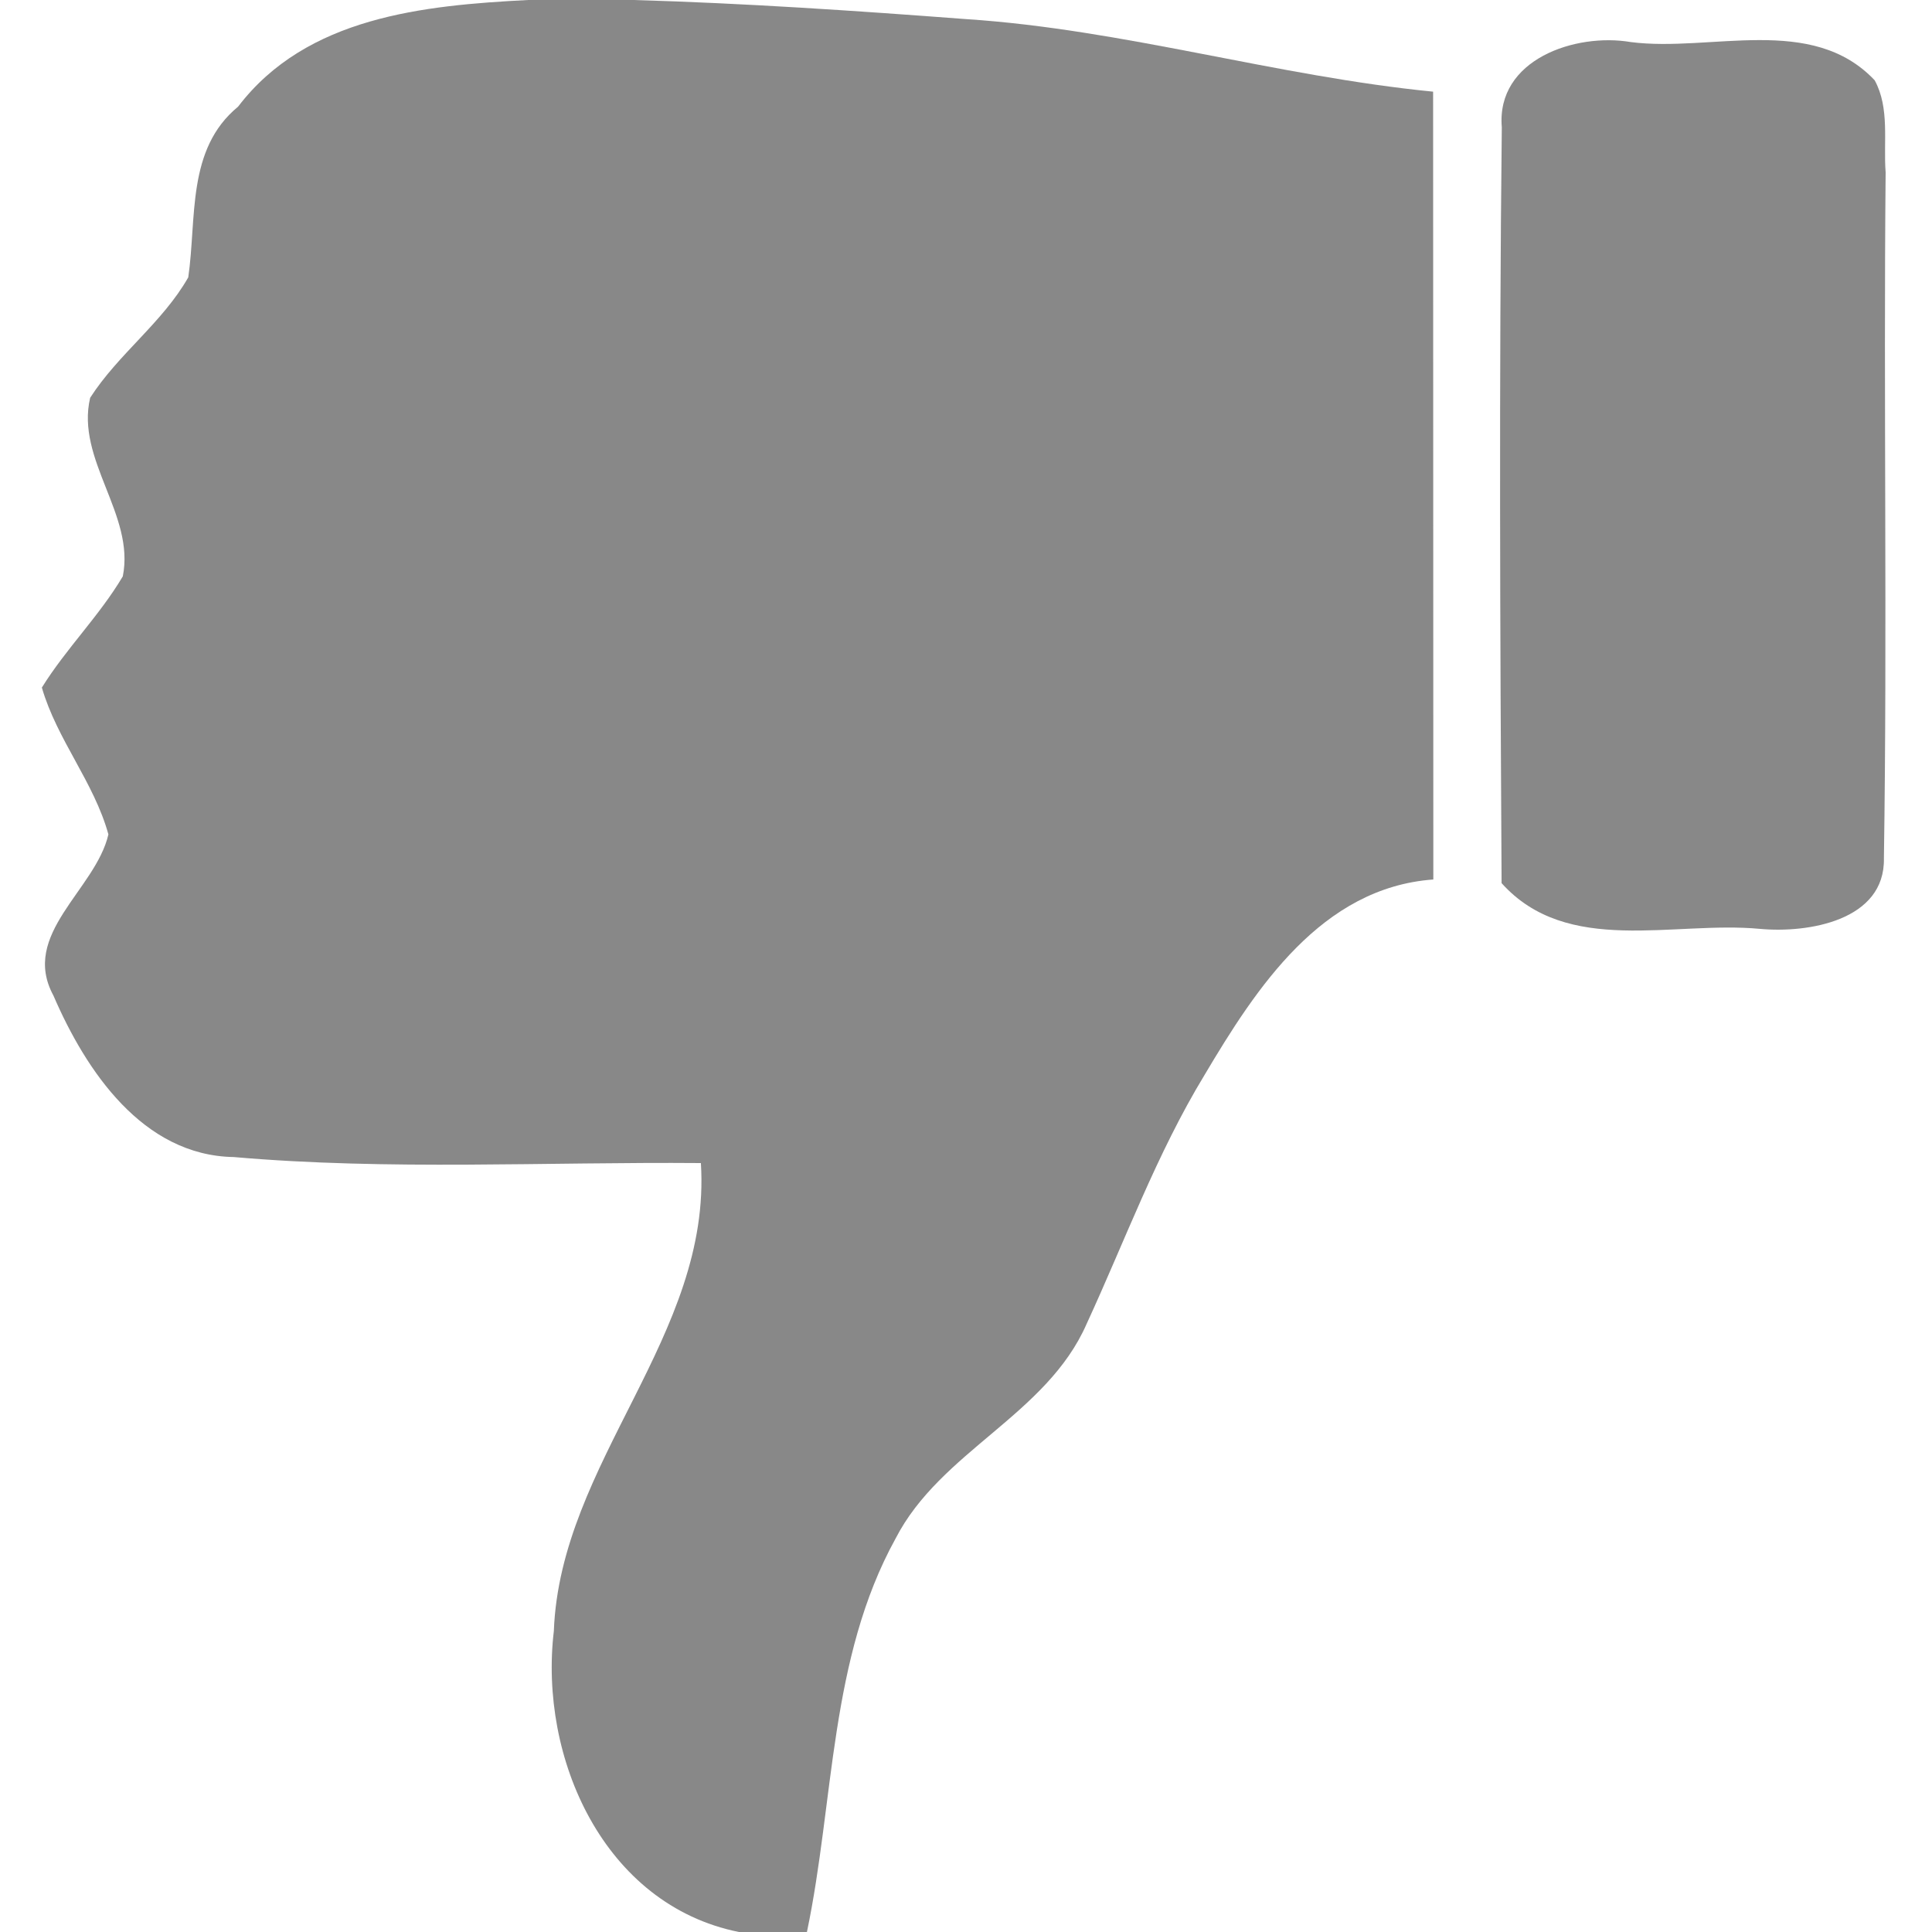 <?xml version="1.0" encoding="UTF-8" ?>
<!DOCTYPE svg PUBLIC "-//W3C//DTD SVG 1.1//EN" "http://www.w3.org/Graphics/SVG/1.1/DTD/svg11.dtd">
<svg width="90pt" height="90pt" viewBox="0 0 90 90" version="1.1" xmlns="http://www.w3.org/2000/svg">
<g id="#888888ff">
<path fill="#888888" opacity="1.00" d=" M 24.60 0.00 L 29.52 0.00 C 34.69 0.15 39.85 0.50 45.00 0.89 C 52.35 1.37 59.44 3.55 66.76 4.27 C 66.77 16.51 66.76 28.74 66.77 40.97 C 61.56 41.35 58.52 46.02 56.11 50.08 C 53.88 53.75 52.41 57.79 50.62 61.67 C 48.76 65.92 43.82 67.59 41.72 71.67 C 38.63 77.27 38.87 83.89 37.59 90.00 L 34.42 90.00 C 28.12 88.73 25.10 81.88 25.80 75.98 C 26.10 68.09 33.16 62.21 32.65 54.18 C 25.40 54.12 18.13 54.53 10.89 53.90 C 6.65 53.83 4.00 49.88 2.49 46.38 C 0.93 43.51 4.45 41.46 5.05 38.87 C 4.38 36.44 2.65 34.45 1.95 32.03 C 3.08 30.21 4.63 28.69 5.72 26.85 C 6.30 23.98 3.52 21.41 4.20 18.53 C 5.51 16.49 7.57 15.03 8.77 12.92 C 9.17 10.17 8.68 6.95 11.09 4.97 C 14.28 0.78 19.74 0.25 24.60 0.00 Z" />
<path fill="#888888" opacity="1.00" d=" M 69.96 5.93 C 69.69 2.76 73.40 1.52 75.97 1.96 C 79.71 2.44 84.40 0.64 87.33 3.74 C 88.04 5.04 87.73 6.61 87.84 8.03 C 87.74 18.68 87.92 29.33 87.76 39.98 C 87.82 42.88 84.24 43.48 81.98 43.27 C 77.96 42.89 73.01 44.55 69.95 41.14 C 69.88 29.41 69.83 17.66 69.96 5.93 Z" />
</g>
</svg>

